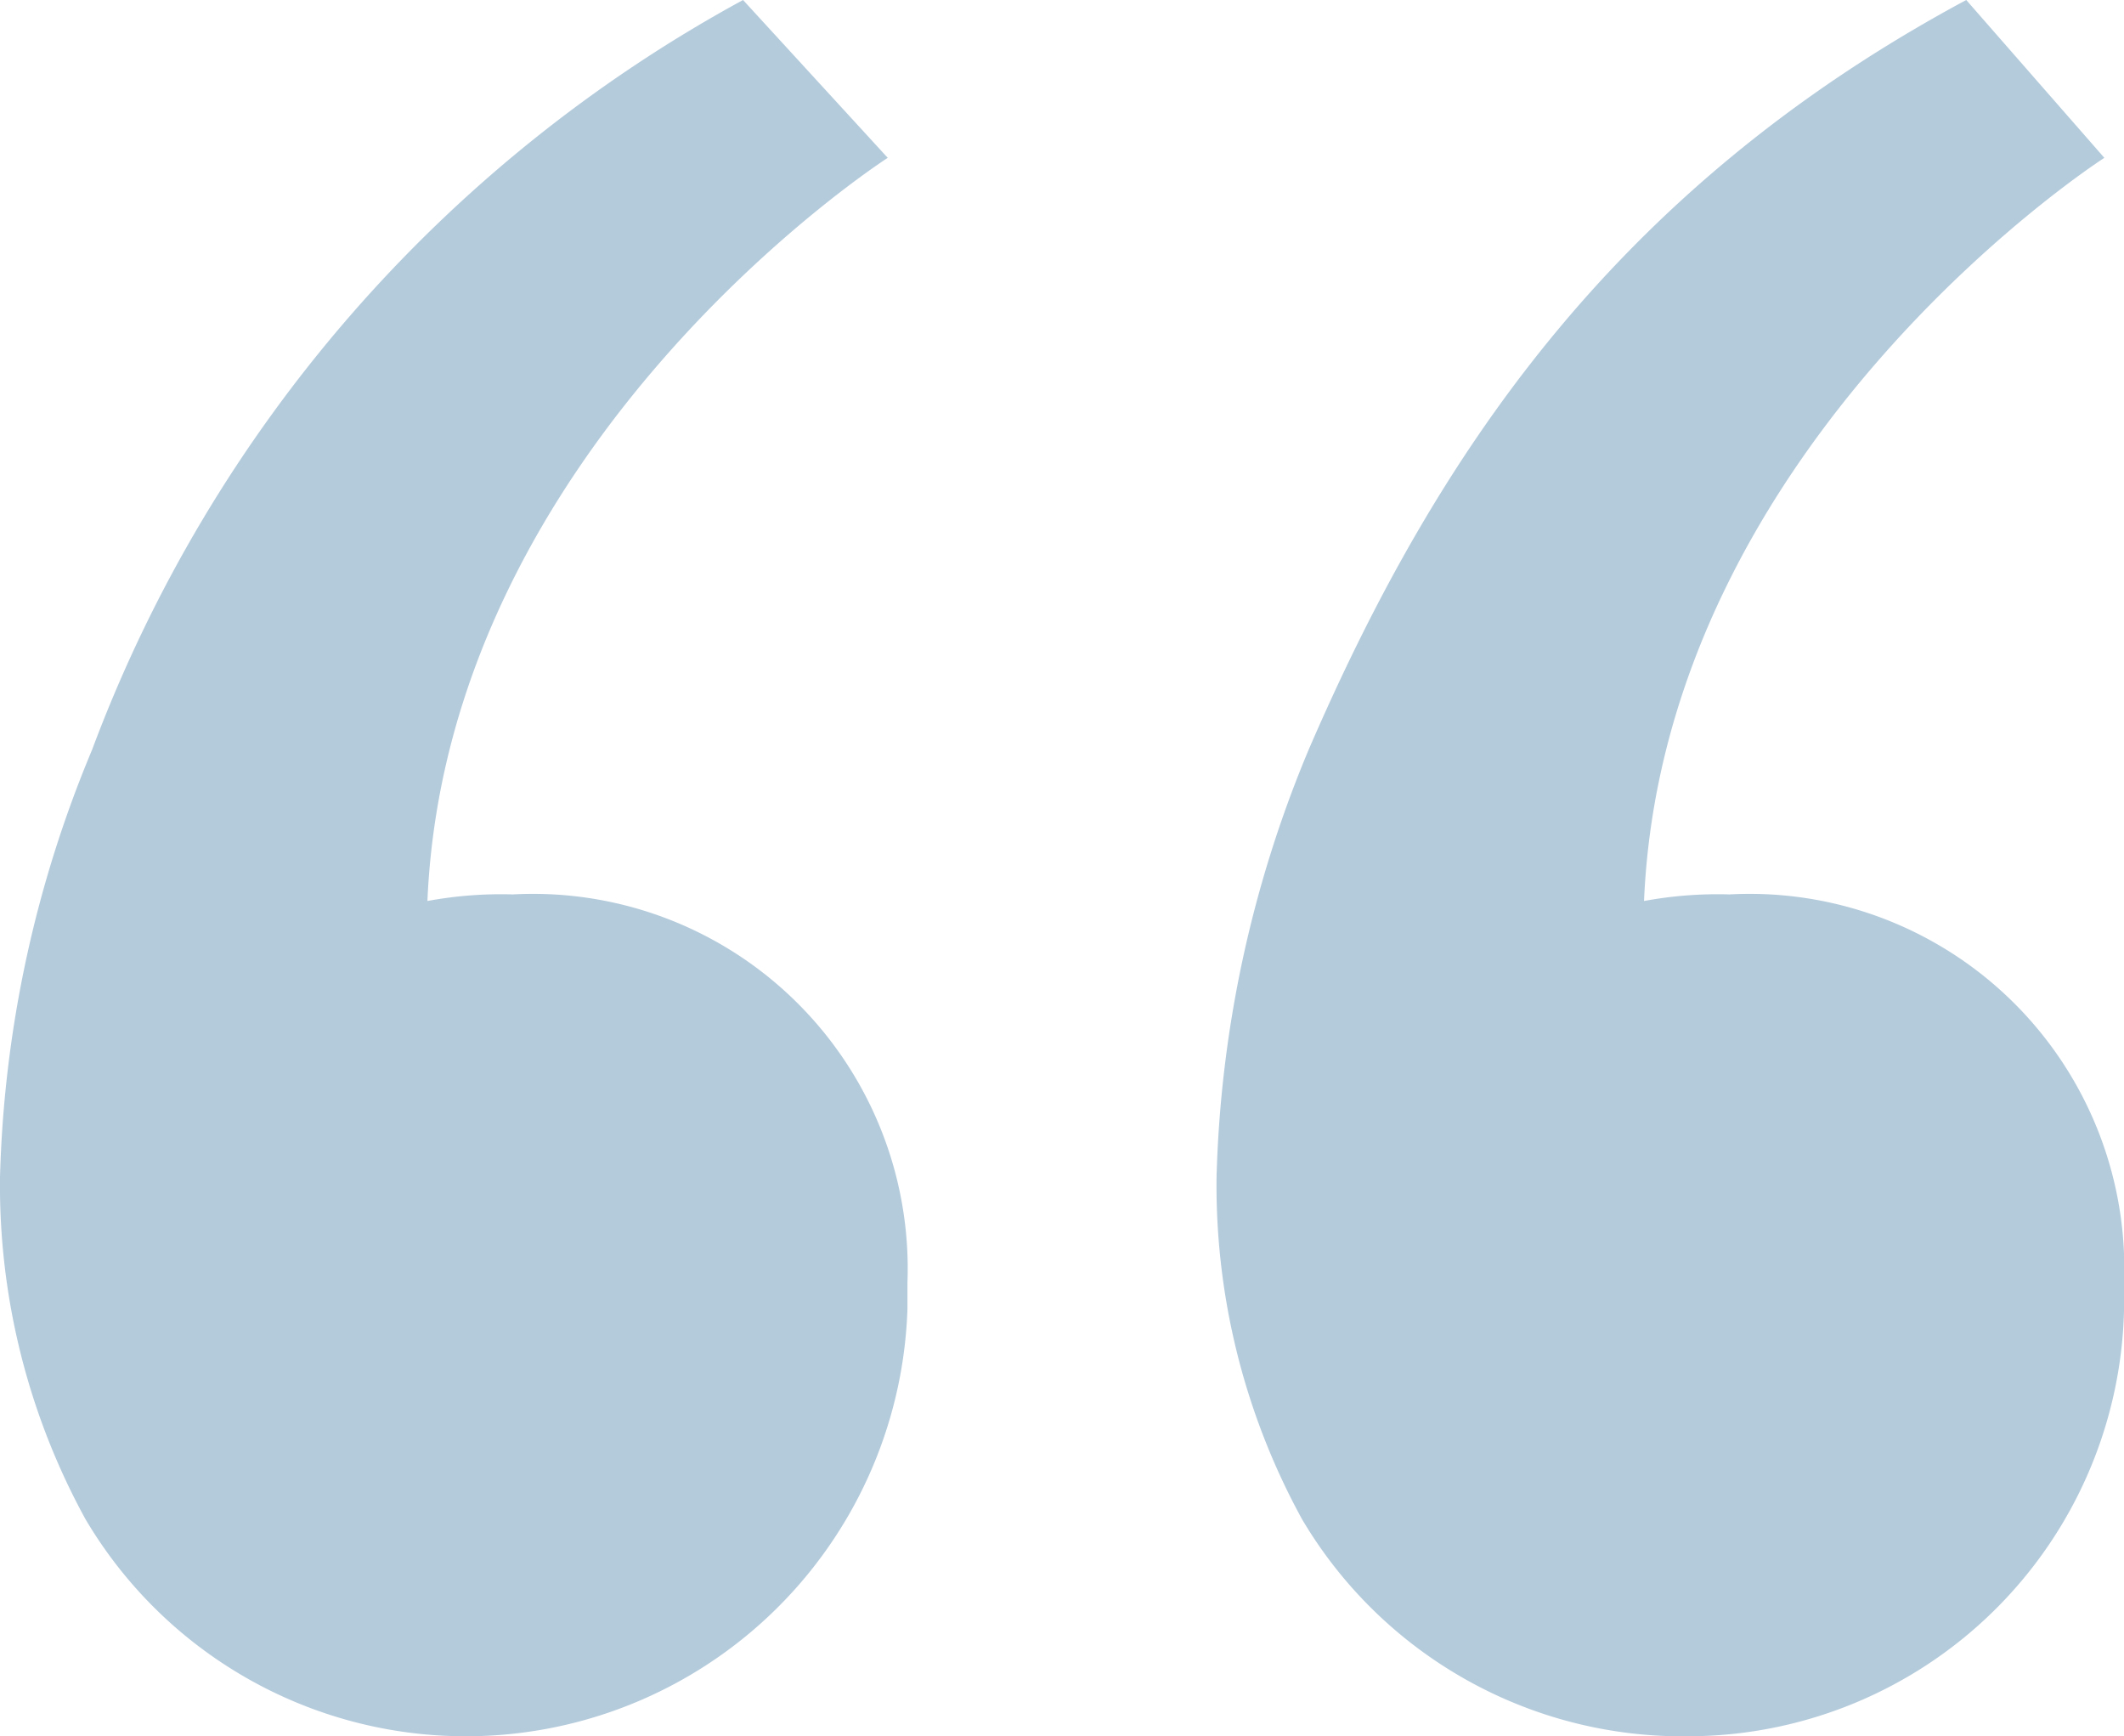 <svg xmlns="http://www.w3.org/2000/svg" width="36.42" height="29.767" viewBox="0 0 36.42 29.767"><path d="M100.5,27.944a11.911,11.911,0,0,0-1.466-5.863A7.576,7.576,0,0,0,84.94,25.689v.451a6.424,6.424,0,0,0,6.765,6.653,6.935,6.935,0,0,0,1.466-.113c-.338,7.893-7.893,12.741-7.893,12.741l2.481,2.706A24.322,24.322,0,0,0,98.921,35.273,20.335,20.335,0,0,0,100.5,27.944Zm-20.86,0a11.911,11.911,0,0,0-1.466-5.863,7.581,7.581,0,0,0-6.653-3.721,7.485,7.485,0,0,0-7.442,7.329v.451a6.424,6.424,0,0,0,6.765,6.653,6.935,6.935,0,0,0,1.466-.113c-.338,7.893-7.893,12.741-7.893,12.741l2.368,2.706c6.089-3.27,9.133-7.893,11.276-12.854A20.335,20.335,0,0,0,79.64,27.944Z" transform="translate(100.5 48.127) rotate(180)" fill="#b4cbdc"/></svg>